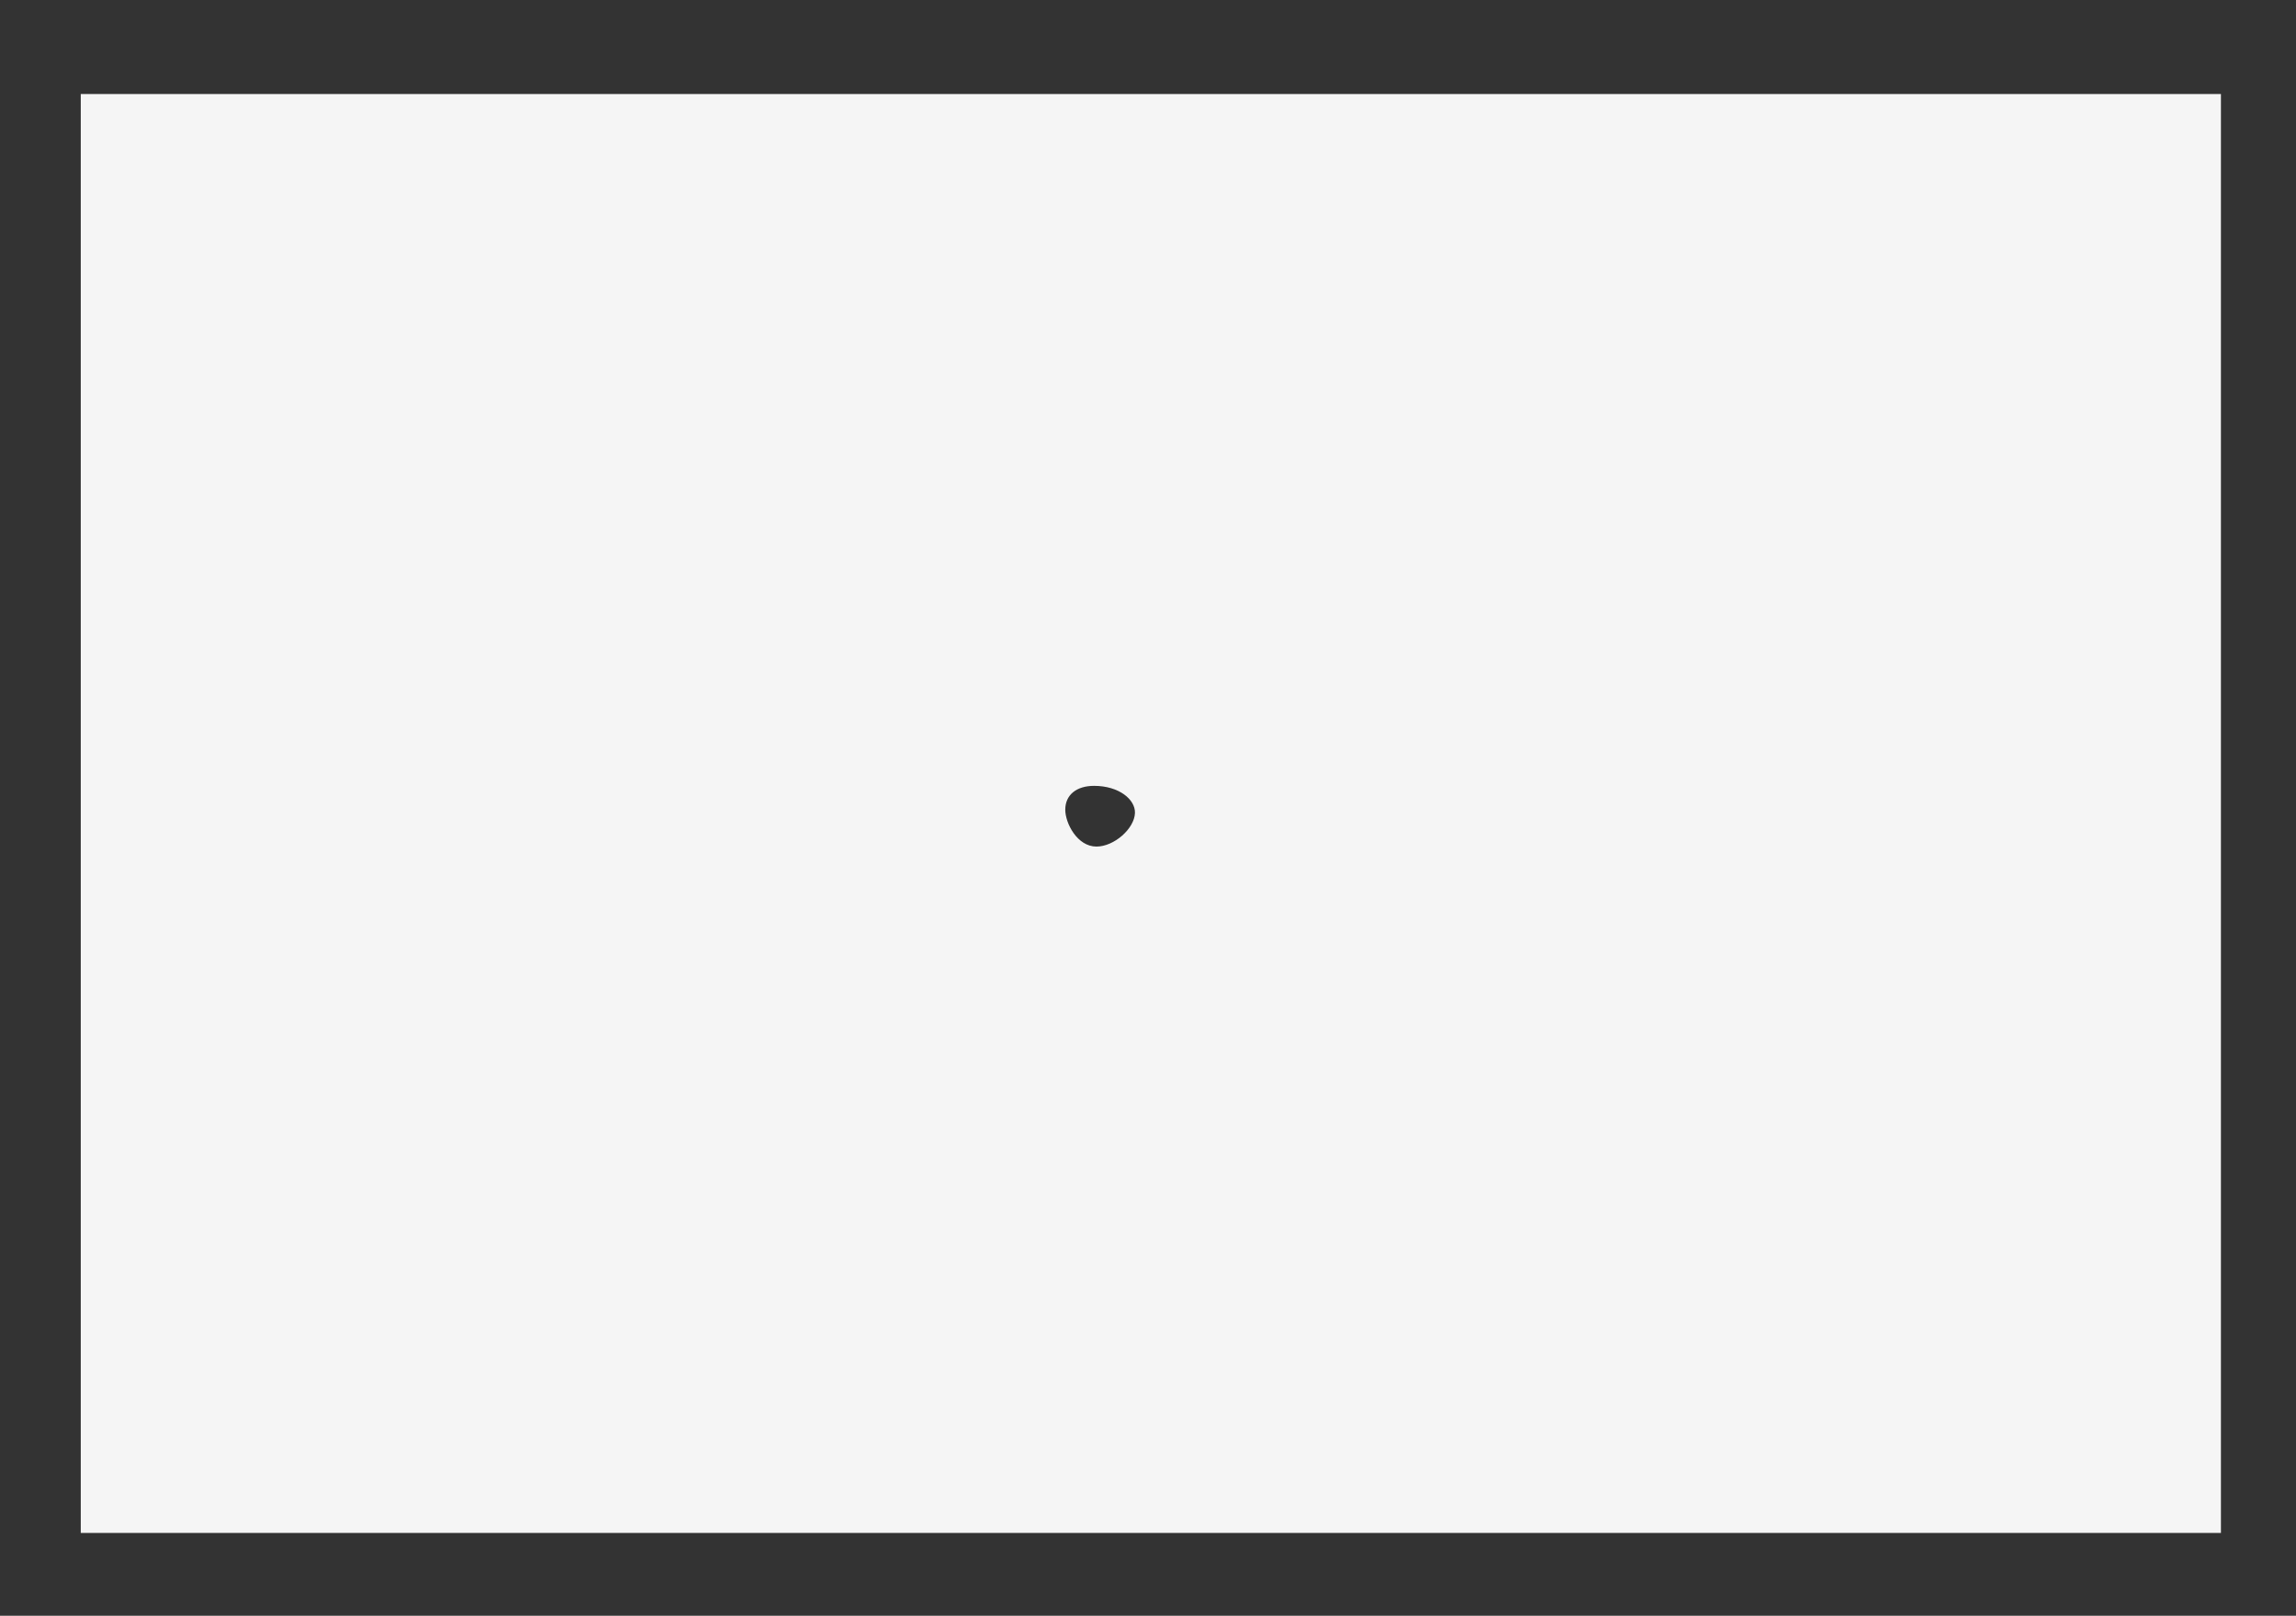 <?xml version="1.0" encoding="utf-8"?>
<!-- Generator: Adobe Illustrator 19.0.0, SVG Export Plug-In . SVG Version: 6.00 Build 0)  -->
<svg version="1.1" id="Layer_1" xmlns="http://www.w3.org/2000/svg" xmlns:xlink="http://www.w3.org/1999/xlink" x="0px" y="0px"
	 viewBox="0 0 6866 4833" enable-background="new 0 0 6866 4833" xml:space="preserve">
<rect x="0" y="0" width="6866" height="4833" fill="#333333" stroke="none"/>
<path id="XMLID_4_" fill="#F5F5F5" d="M6641.5,4585.3h-6400v-4304h6400V4585.3z M3271.8,2350.6c-53.1,0-86.2,27.4-86.2,71.3
	c0,40.5,35.8,110.3,93.2,110.3c53.1,0,113.5-53.7,115.2-100.3C3395.4,2391.4,3346.2,2350.6,3271.8,2350.6z"/>
</svg>
